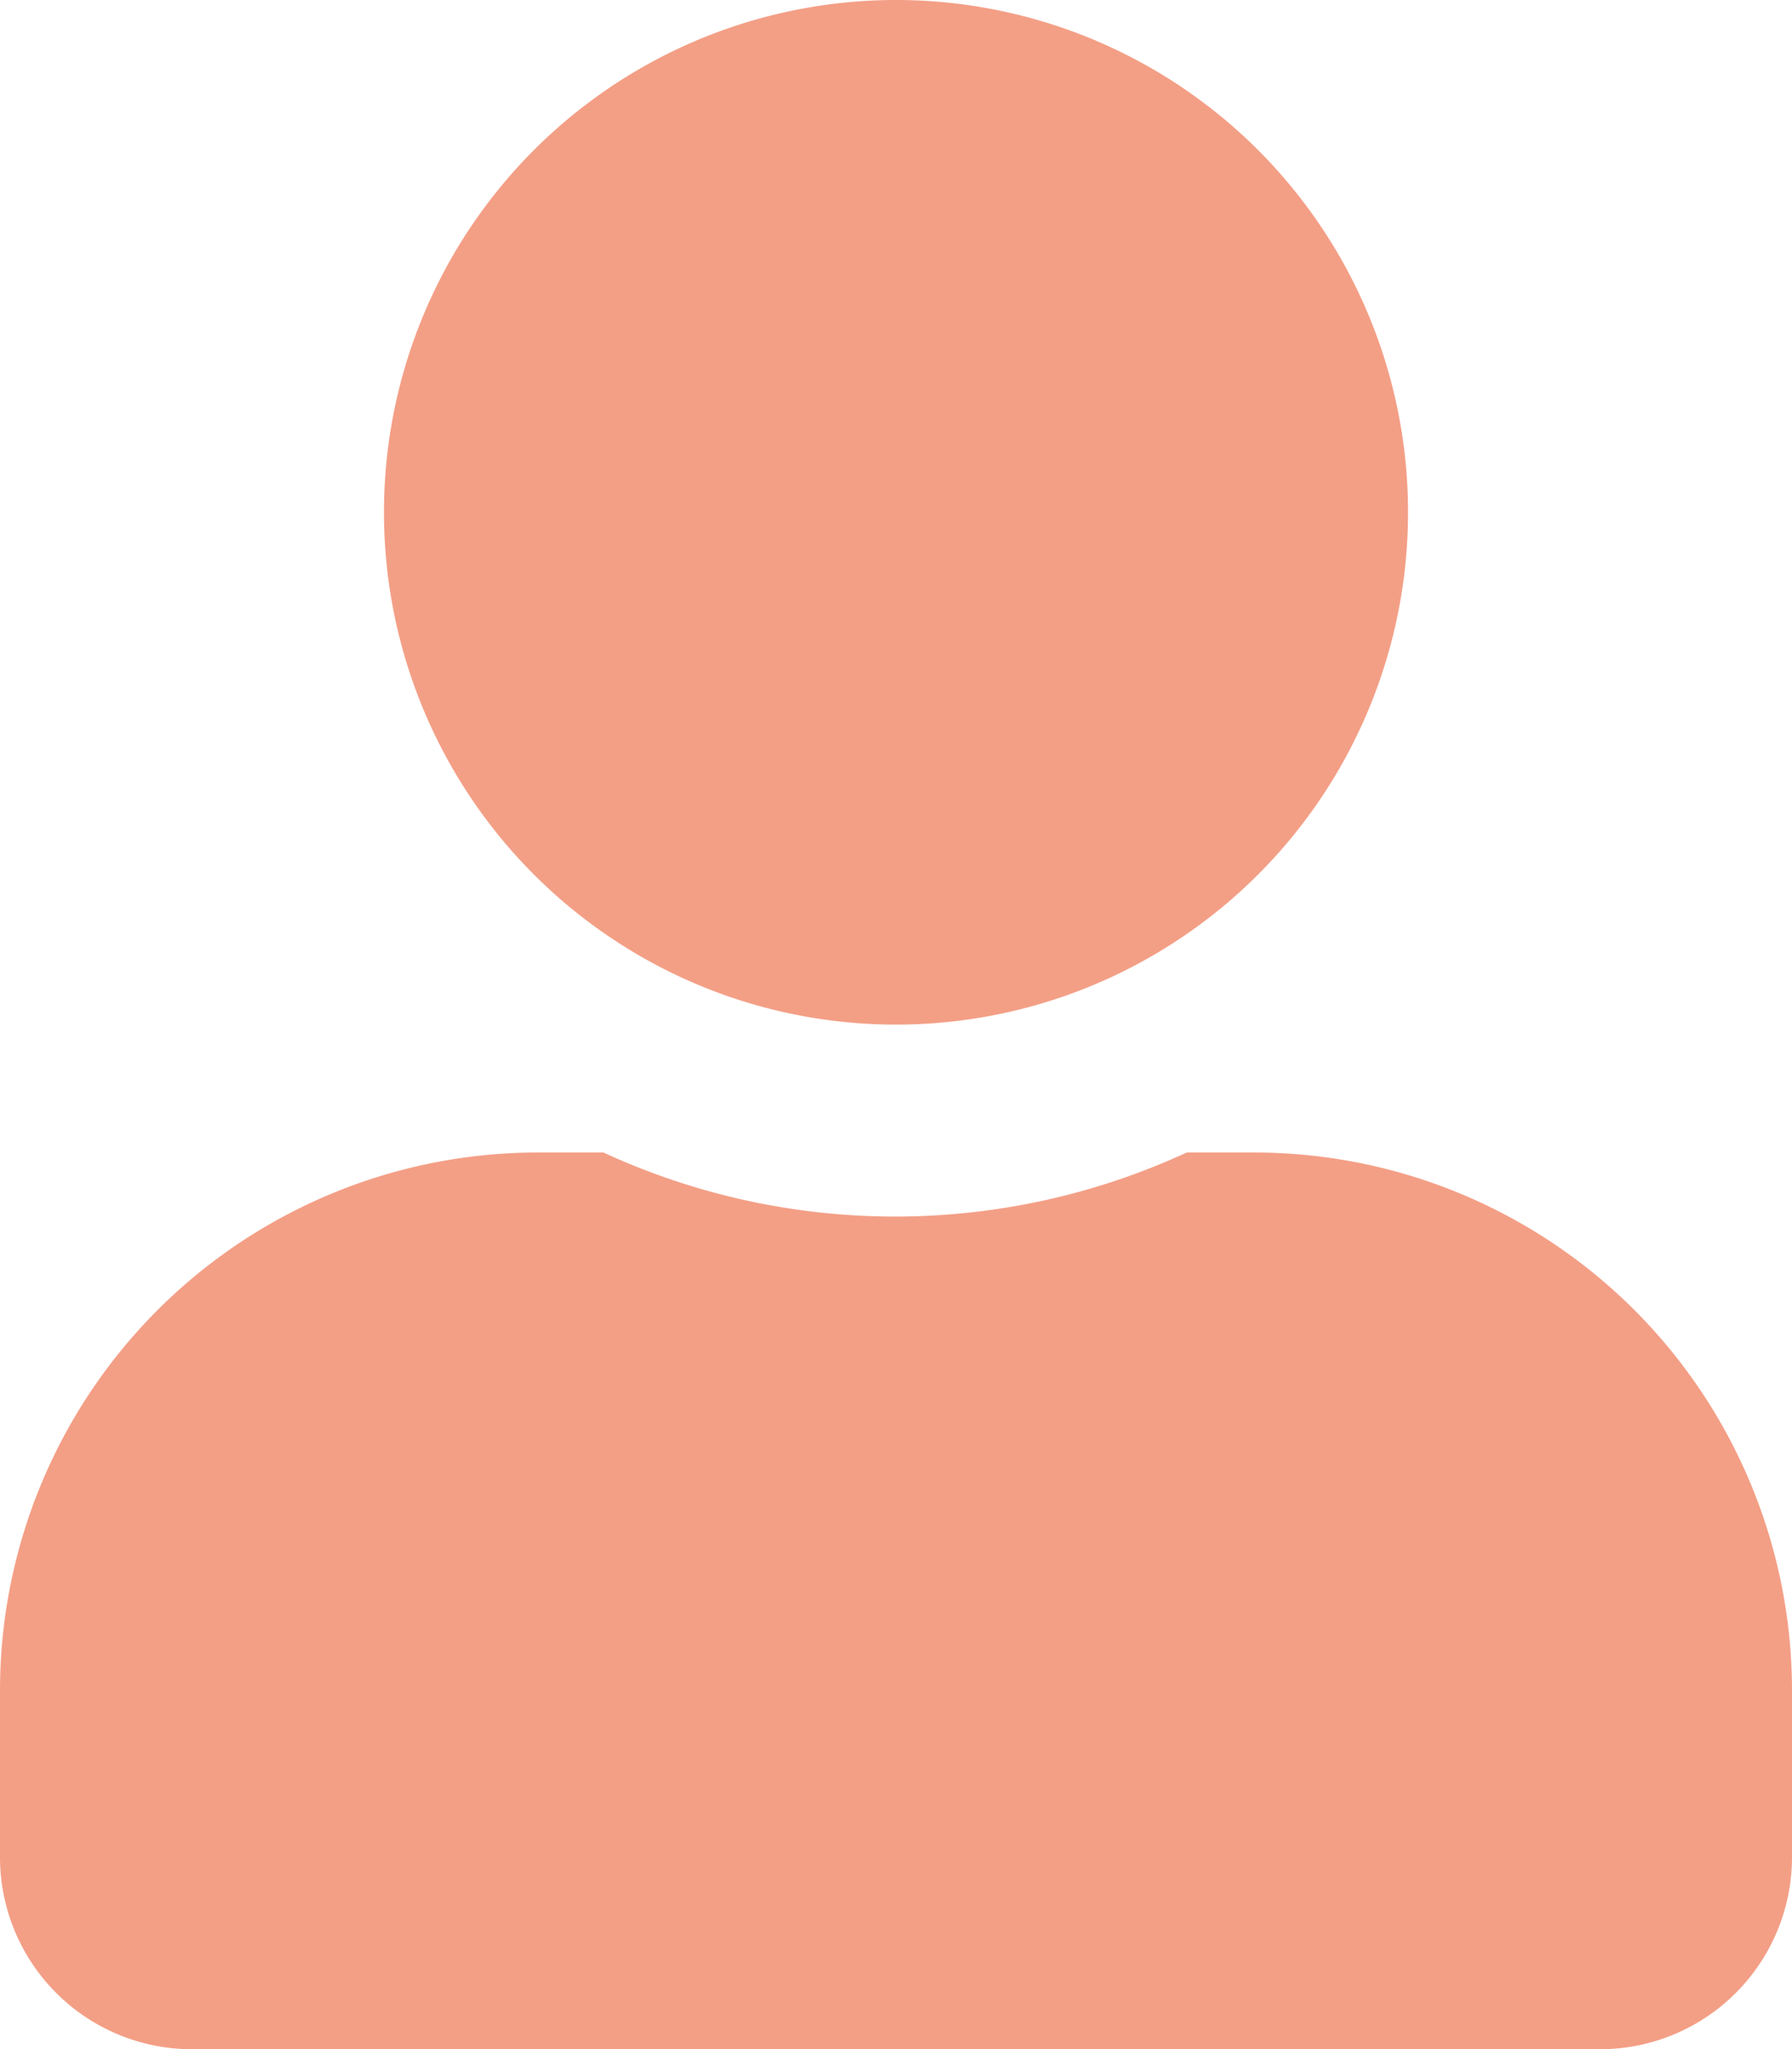 <svg xmlns="http://www.w3.org/2000/svg" width="7.934" height="9.068" viewBox="0 0 7.934 9.068">
  <path id="Icon_awesome-user" data-name="Icon awesome-user" d="M3.967,4.534A2.267,2.267,0,1,0,1.7,2.267,2.267,2.267,0,0,0,3.967,4.534ZM5.554,5.1h-.3a3.083,3.083,0,0,1-2.582,0h-.3A2.381,2.381,0,0,0,0,7.481v.737a.85.85,0,0,0,.85.85H7.084a.85.85,0,0,0,.85-.85V7.481A2.381,2.381,0,0,0,5.554,5.1Z" fill="#f39f86"/>
</svg>

